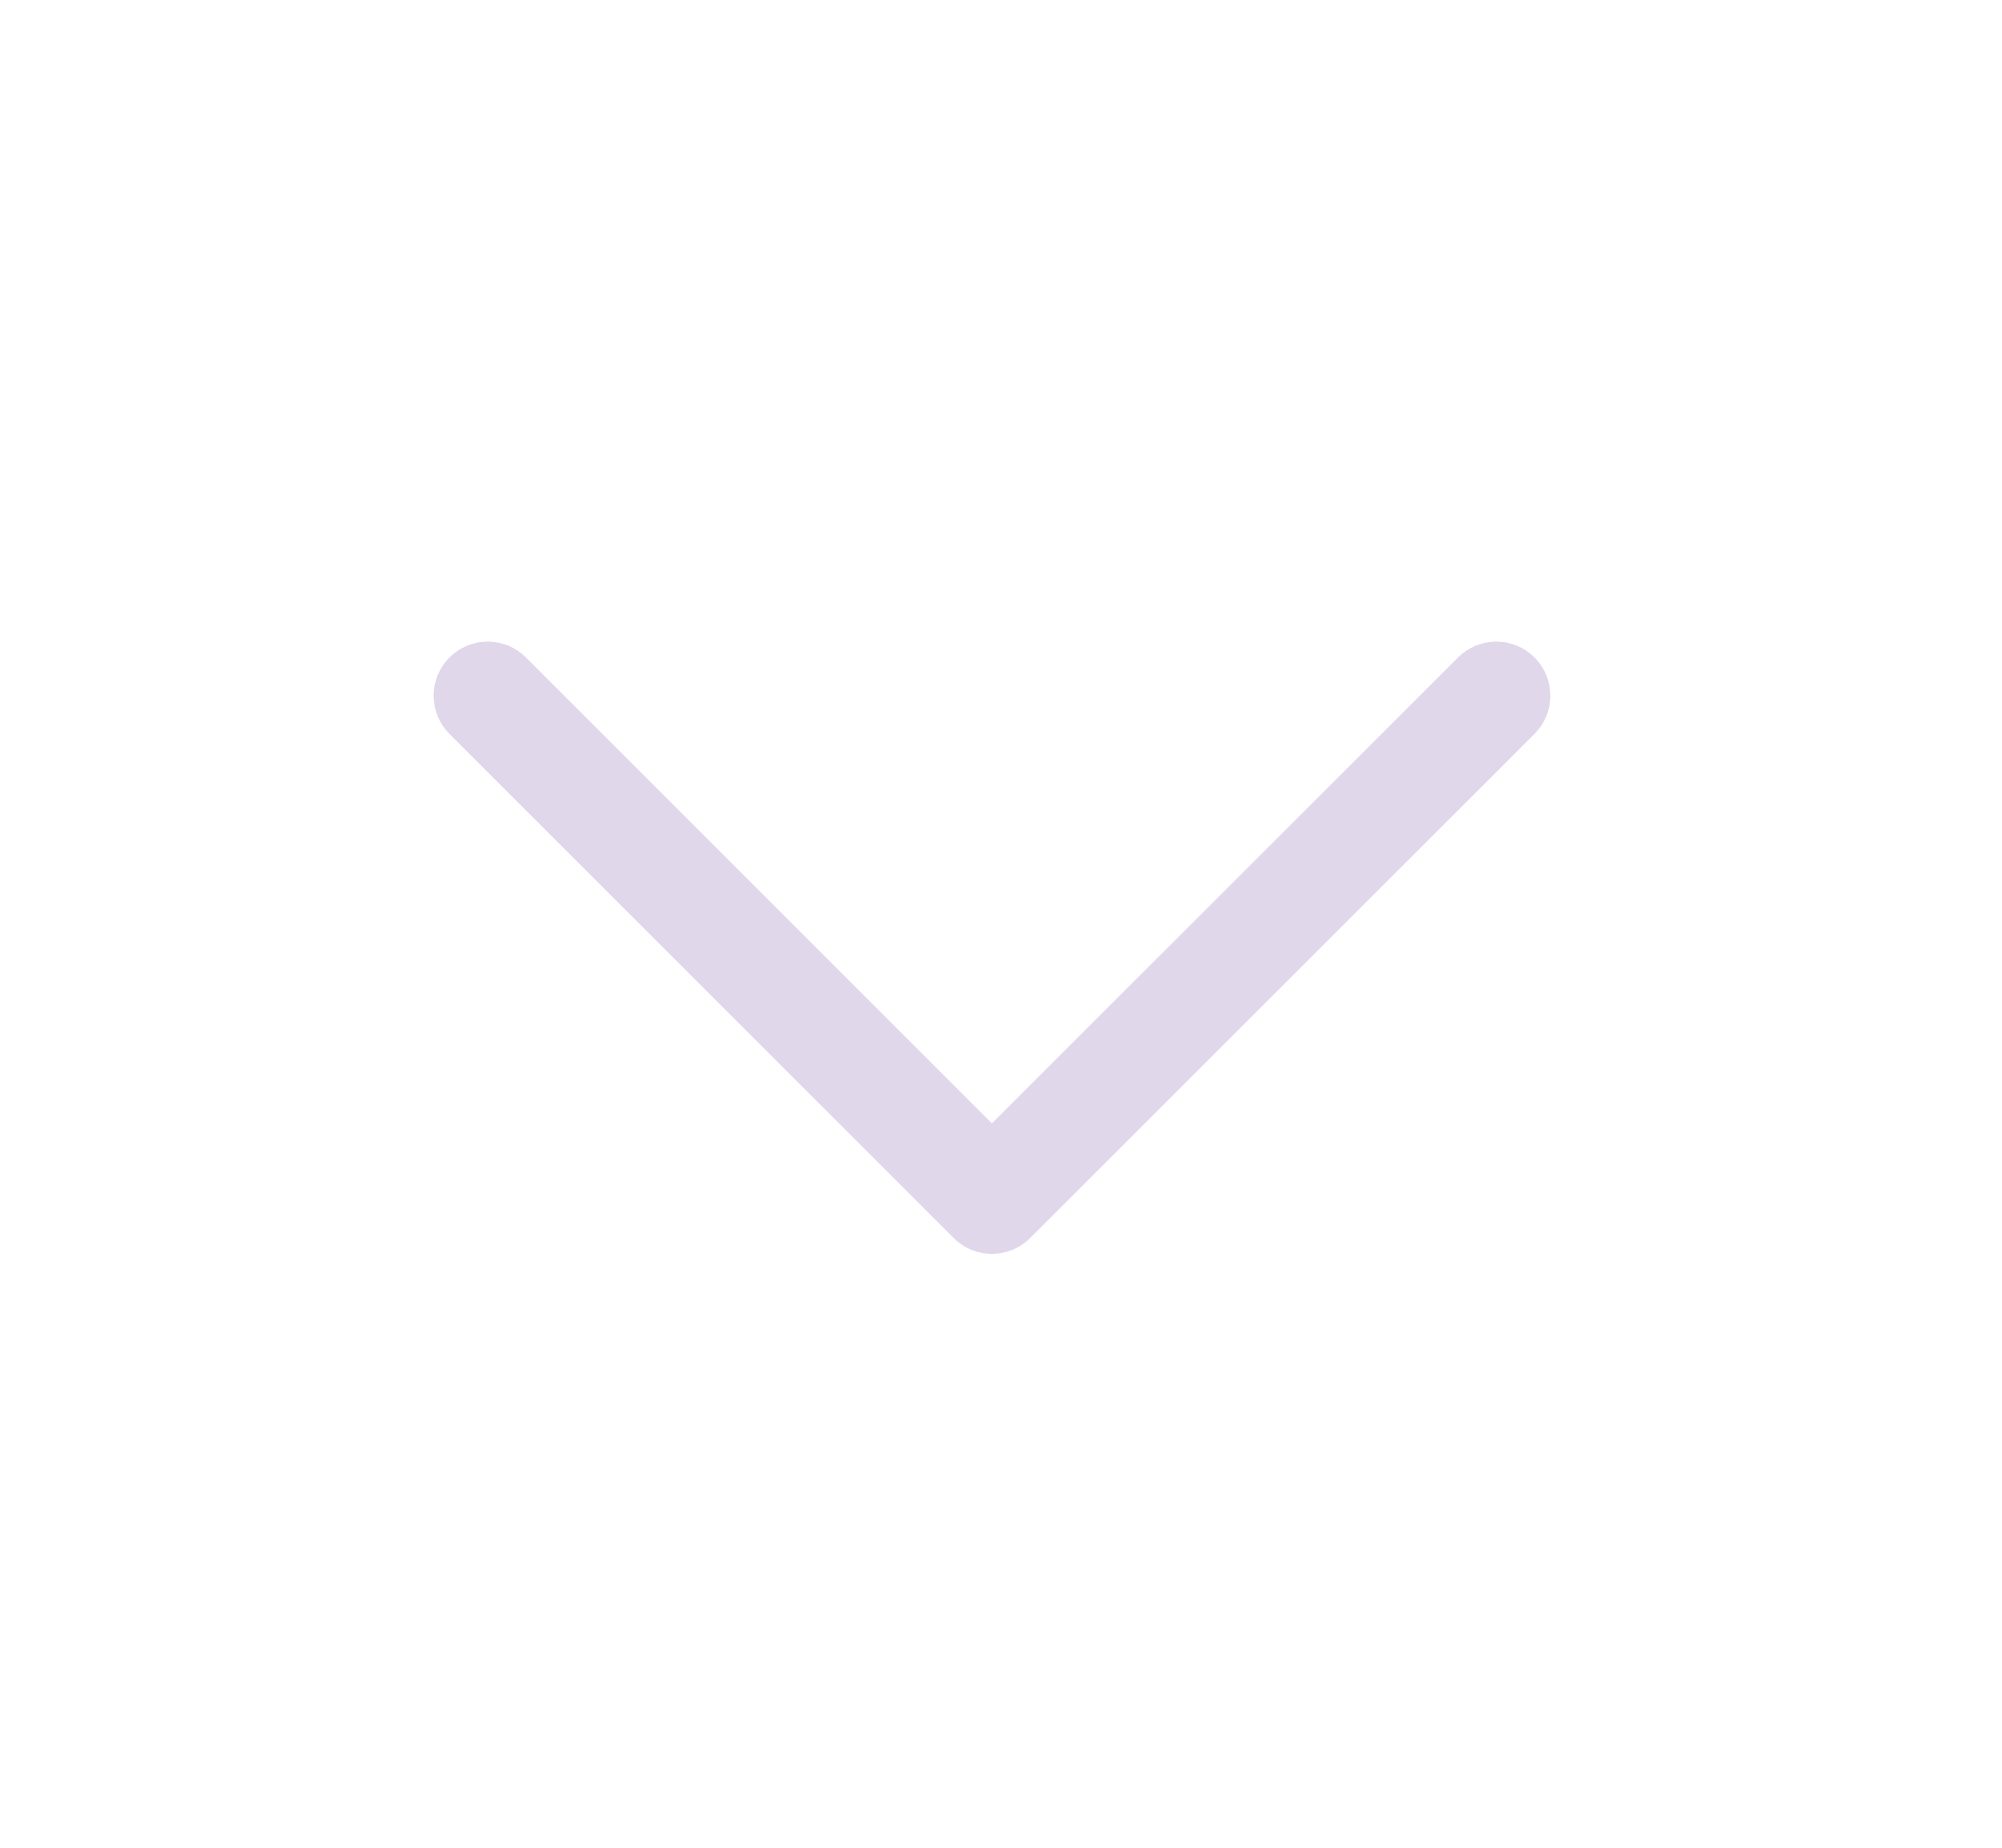 <svg width="13" height="12" viewBox="0 0 13 12" fill="none" xmlns="http://www.w3.org/2000/svg">
<path d="M9.716 4.518L6.441 7.792L3.167 4.518" stroke="#E0D7EA" stroke-width="0.702" stroke-linecap="round" stroke-linejoin="round"/>
</svg>
